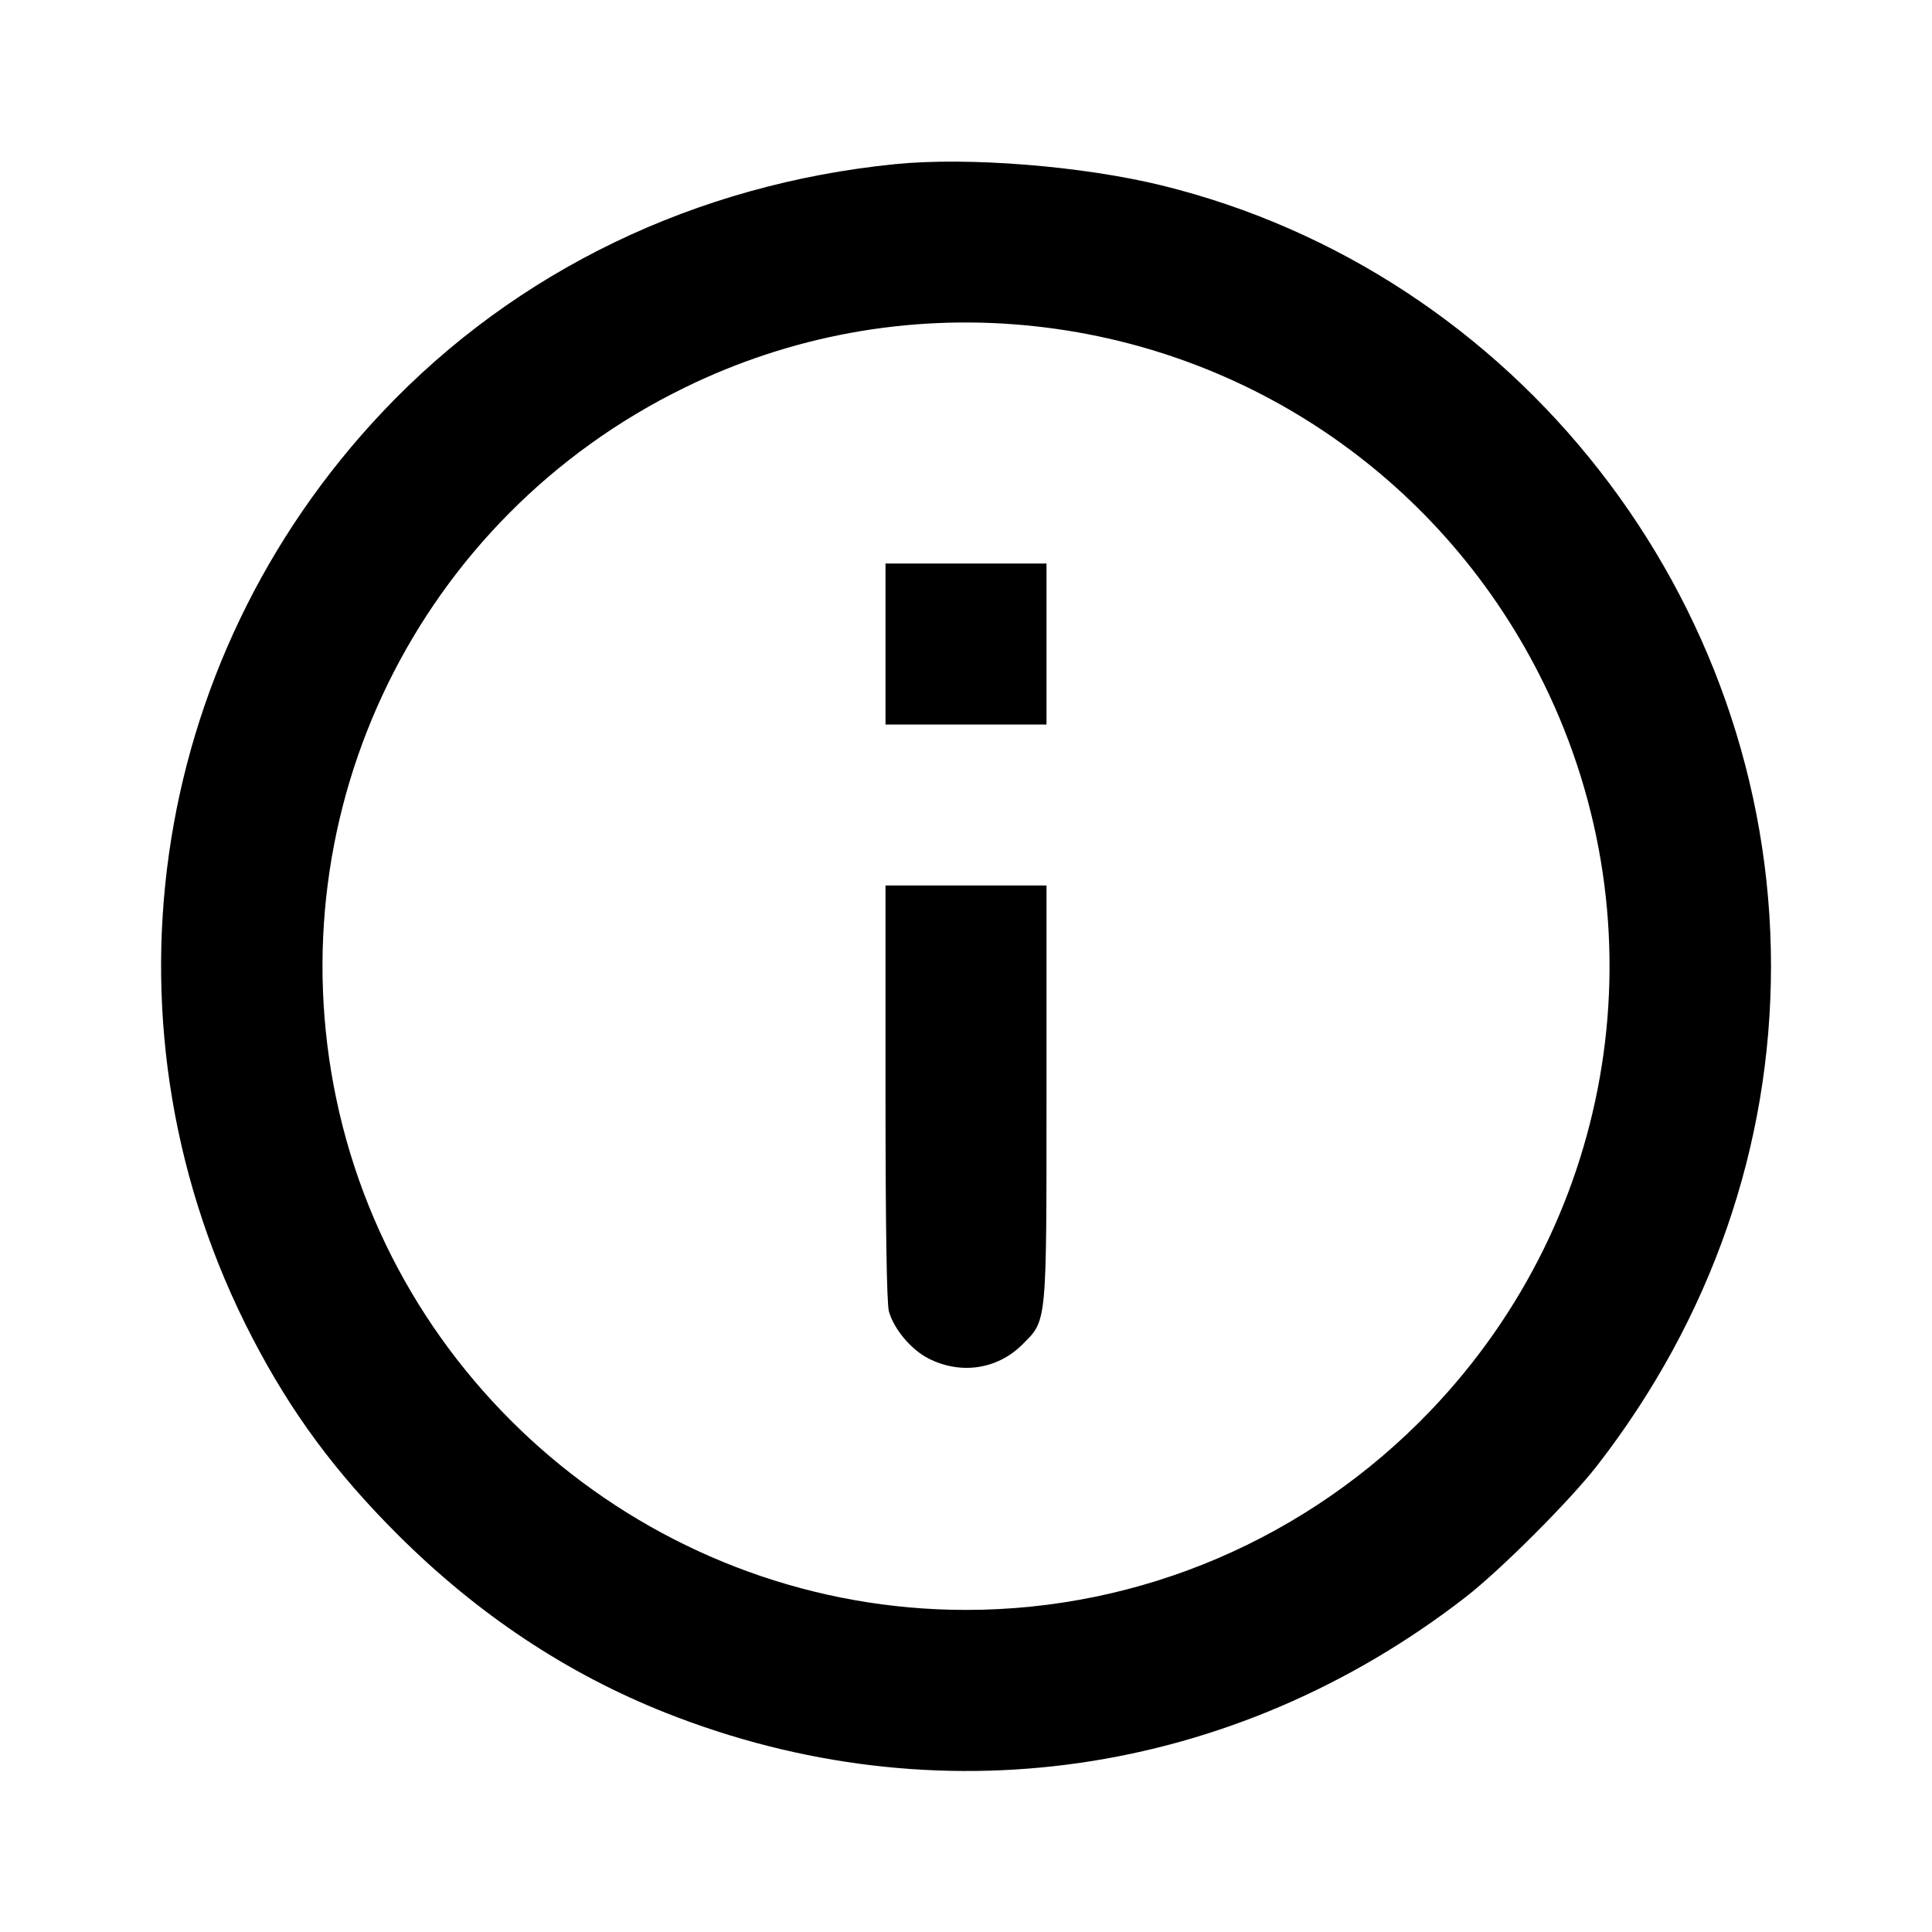 <svg width="24" height="24" fill="none" xmlns="http://www.w3.org/2000/svg"><path d="M11.120 2.039 C 8.641 2.287,6.414 3.362,4.761 5.107 C 1.806 8.228,1.158 12.819,3.137 16.623 C 3.620 17.552,4.164 18.288,4.938 19.061 C 5.930 20.051,7.038 20.789,8.272 21.278 C 11.634 22.610,15.313 22.080,18.200 19.845 C 18.637 19.507,19.507 18.637,19.845 18.200 C 21.256 16.378,22.000 14.236,22.000 12.000 C 22.000 7.432,18.842 3.387,14.430 2.303 C 13.446 2.062,12.028 1.948,11.120 2.039 M12.740 4.041 C 15.525 4.302,17.953 5.983,19.182 8.500 C 20.655 11.514,20.091 15.104,17.765 17.530 C 16.248 19.111,14.175 19.999,12.000 19.999 C 8.235 19.999,4.948 17.331,4.177 13.648 C 3.426 10.057,5.201 6.431,8.501 4.817 C 9.822 4.170,11.277 3.904,12.740 4.041 M11.000 8.000 L 11.000 9.000 12.000 9.000 L 13.000 9.000 13.000 8.000 L 13.000 7.000 12.000 7.000 L 11.000 7.000 11.000 8.000 M11.000 13.570 C 11.000 15.217,11.015 16.194,11.042 16.289 C 11.103 16.509,11.315 16.762,11.531 16.874 C 11.932 17.080,12.390 17.012,12.700 16.702 C 13.008 16.394,13.000 16.478,13.000 13.573 L 13.000 11.000 12.000 11.000 L 11.000 11.000 11.000 13.570 " fill="currentColor" stroke="none" fill-rule="evenodd"></path></svg>